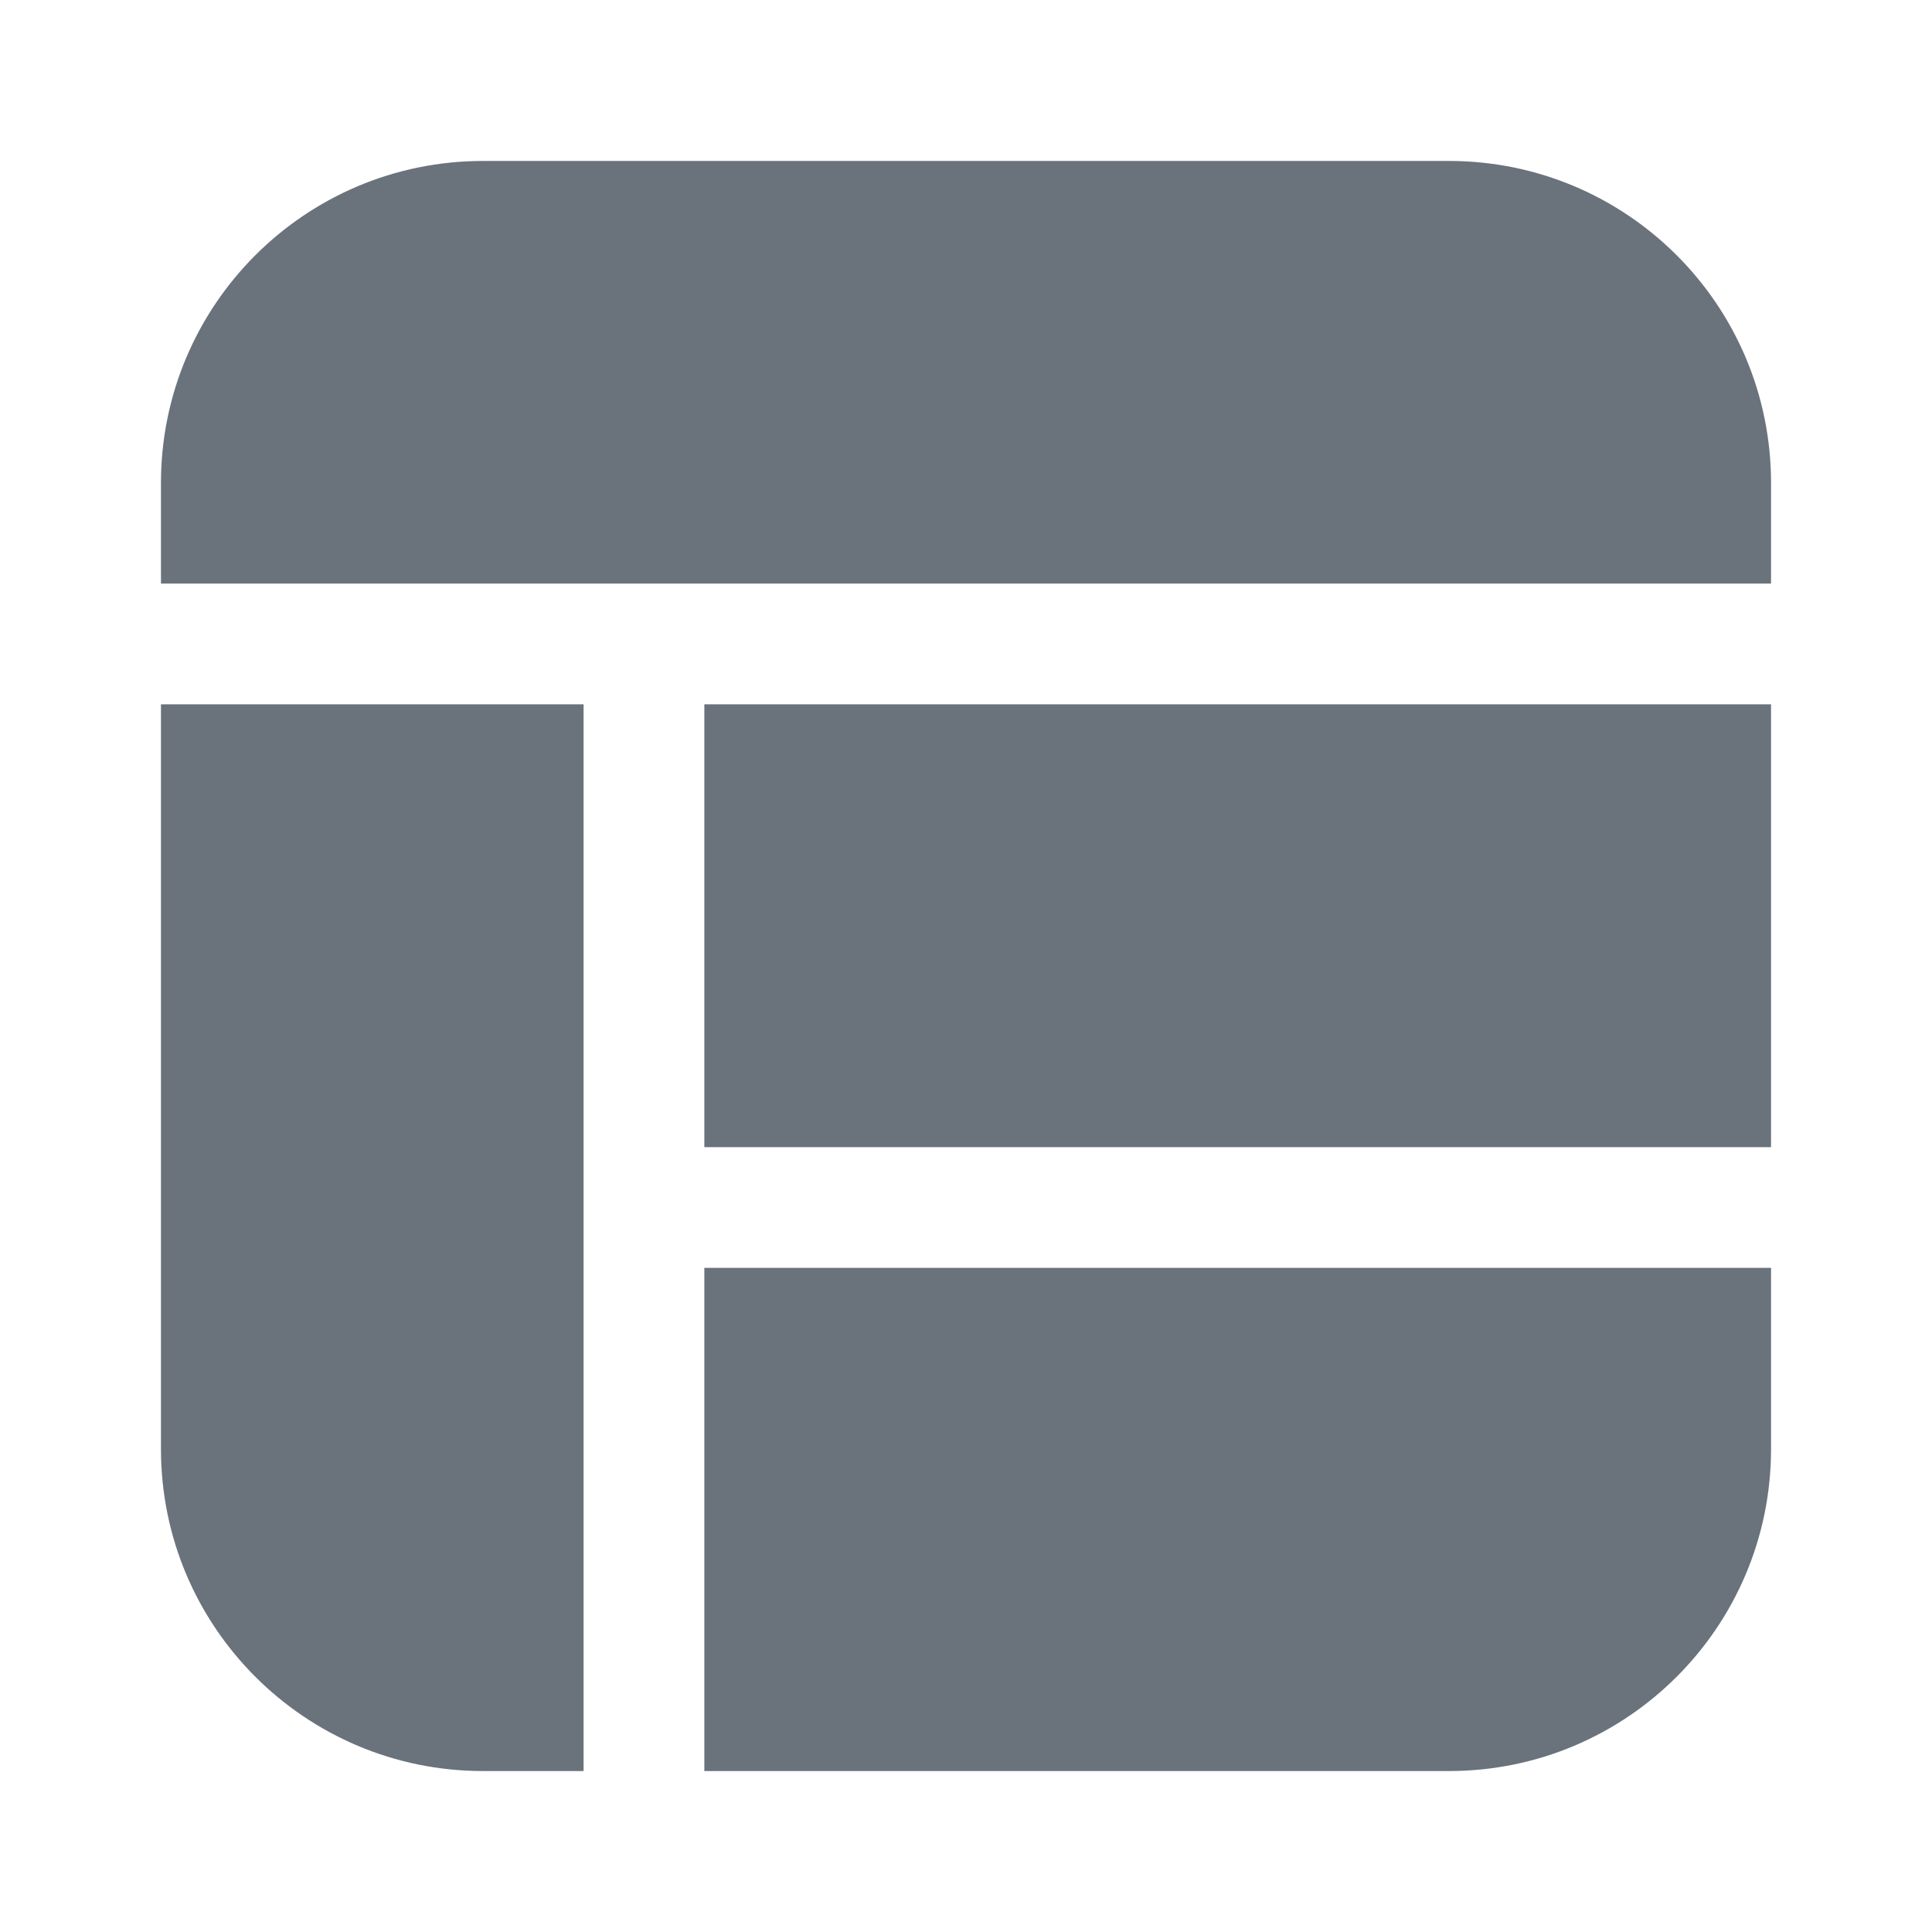 <svg width="16" height="16" viewBox="0 0 16 16" fill="none" xmlns="http://www.w3.org/2000/svg">
<g id="table">
<path id="vector" fill-rule="evenodd" clip-rule="evenodd" d="M1.333 4C1.333 2.527 2.527 1.333 4 1.333H12C13.473 1.333 14.667 2.527 14.667 4V4.833H1.333V4ZM1.333 5.833V12C1.333 13.473 2.527 14.667 4 14.667H4.833V5.833H1.333ZM5.833 14.667H12C13.473 14.667 14.667 13.473 14.667 12V10.5L5.833 10.5V14.667ZM14.667 9.5V5.833L5.833 5.833V9.5L14.667 9.5Z" fill="#6A727C"/>
</g>
</svg>

